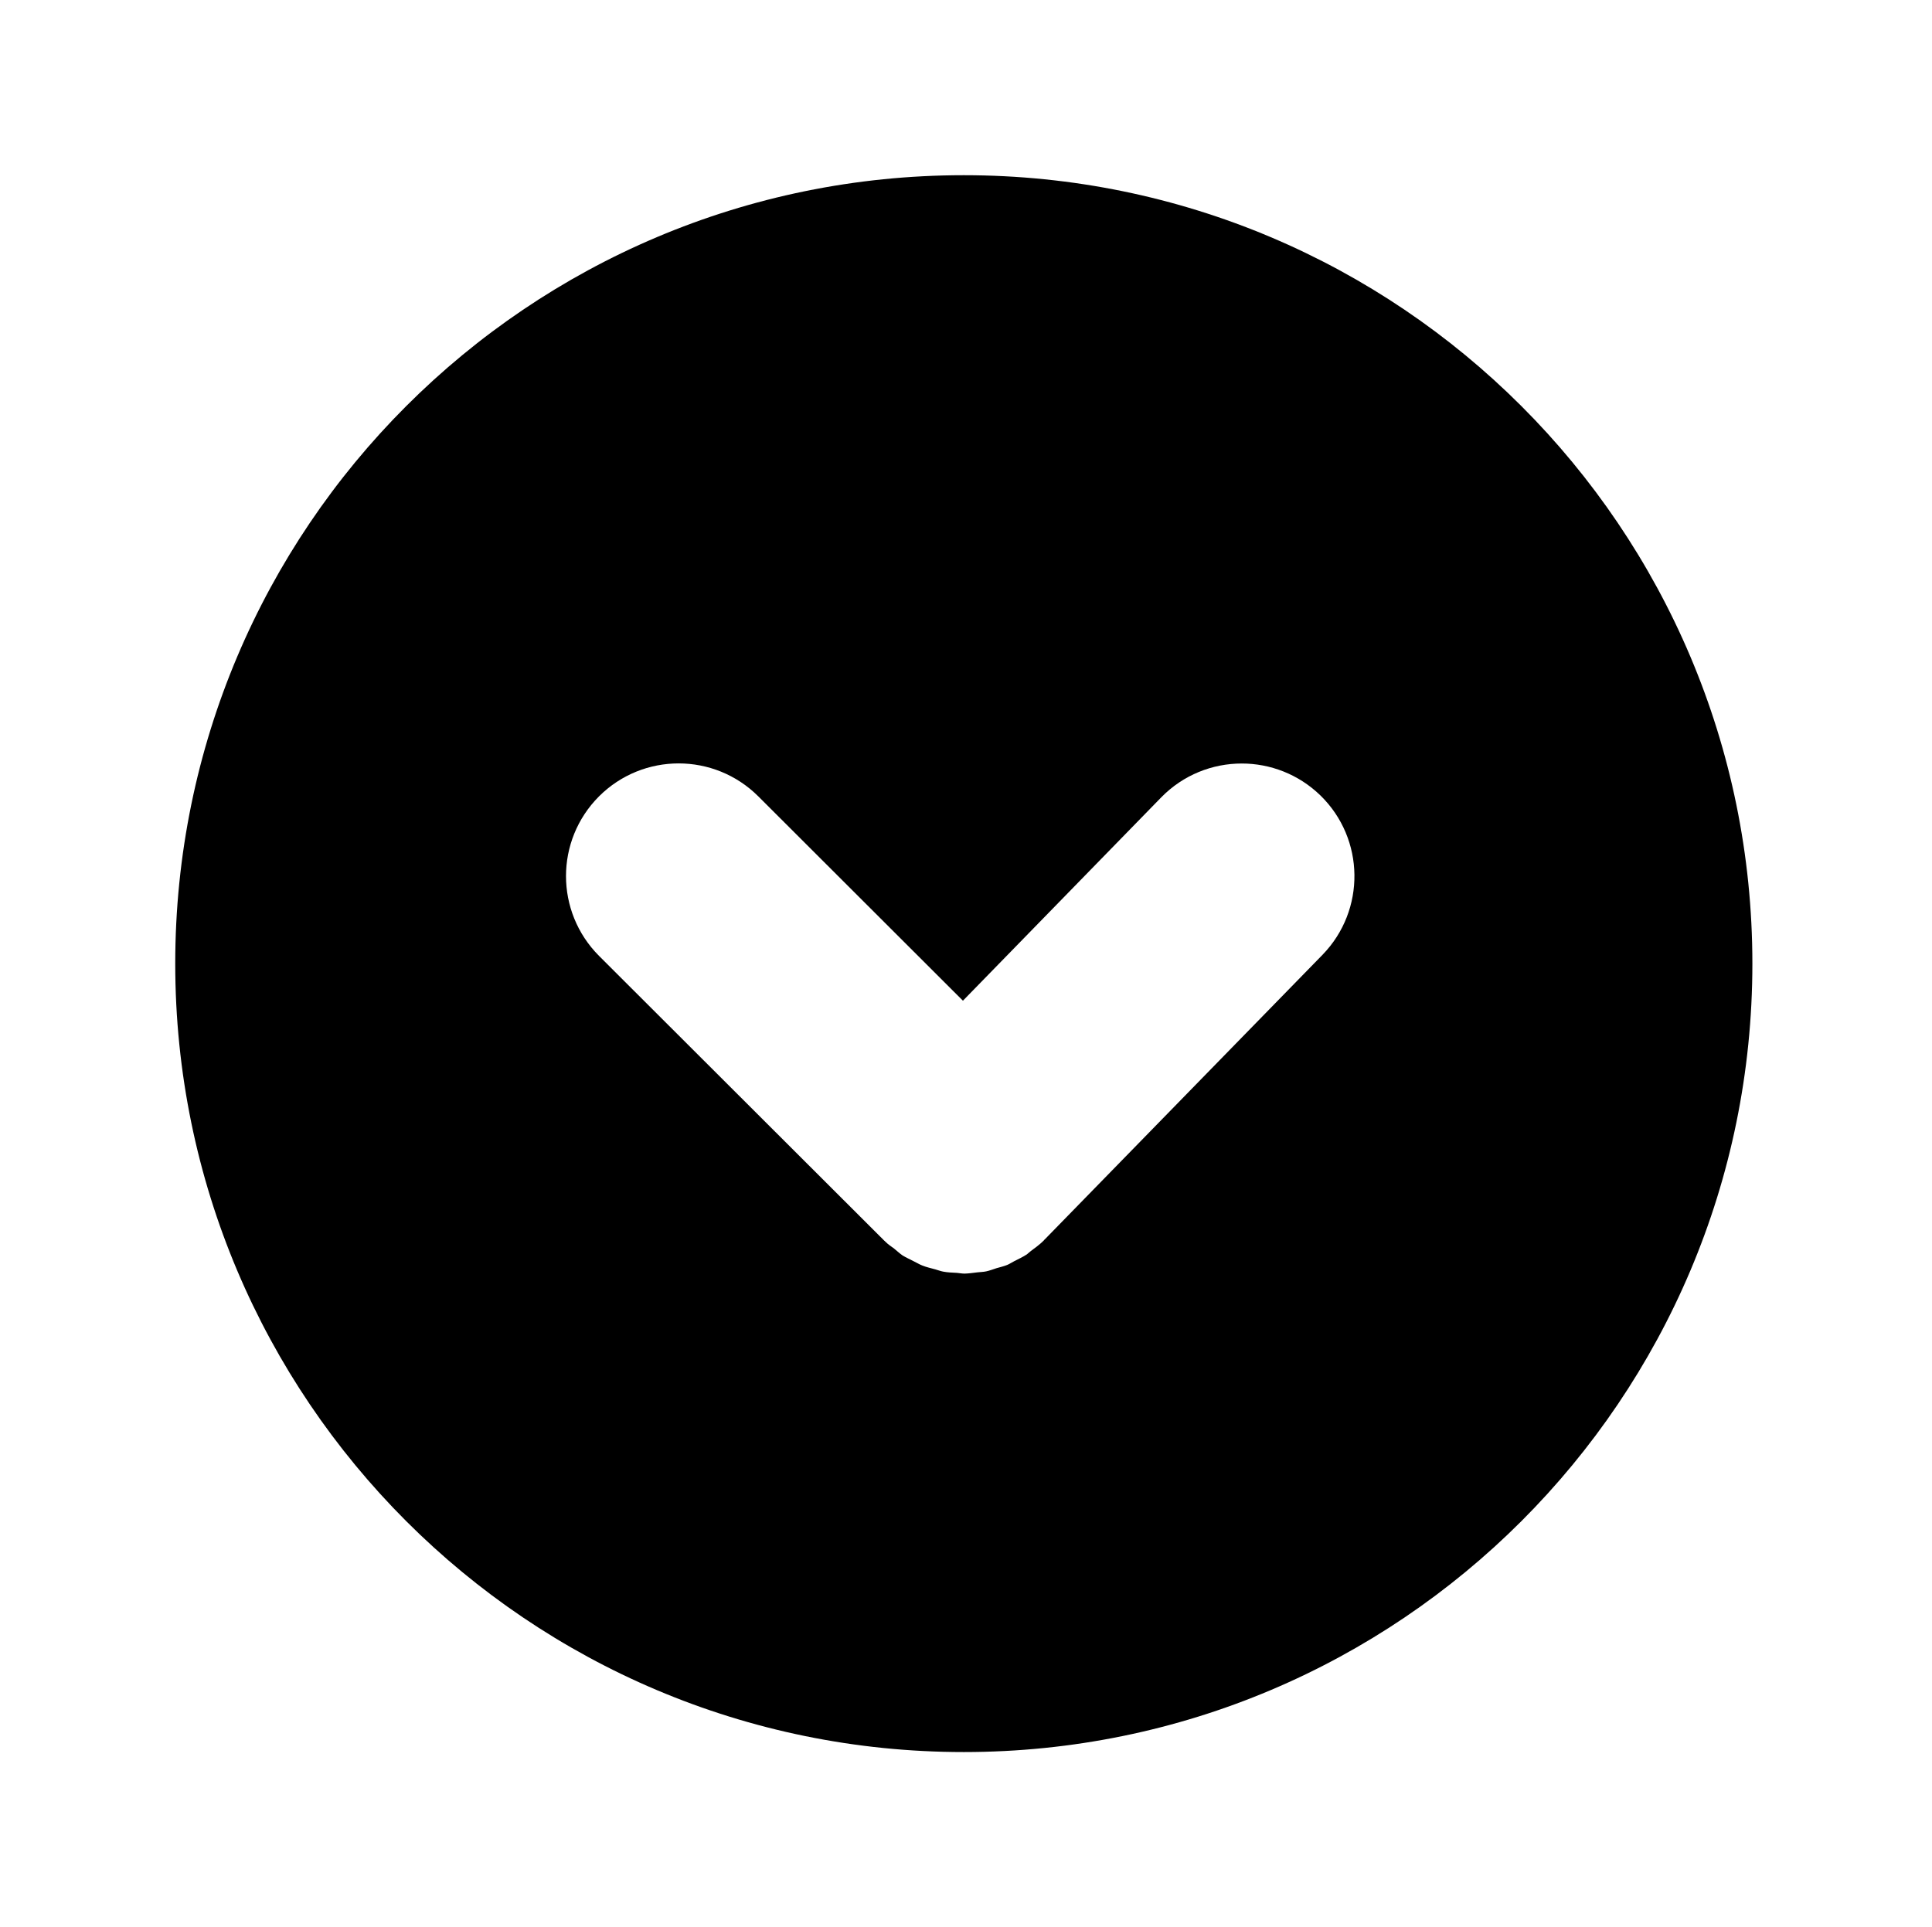 <?xml version="1.0" ?><!DOCTYPE svg  PUBLIC '-//W3C//DTD SVG 1.1//EN'  'http://www.w3.org/Graphics/SVG/1.1/DTD/svg11.dtd'><svg enable-background="new 0 0 55.125 55" height="55px" version="1.1" viewBox="0 0 55.125 55" width="55.125px" x="0px" xml:space="preserve" xmlns="http://www.w3.org/2000/svg" xmlns:xlink="http://www.w3.org/1999/xlink" y="0px"><g display="block" id="go-down">
	<g display="inline">
		<path d="M27.5,50C39.927,50,50,39.927,50,27.5C50,15.072,39.927,5,27.5,5S5,15.072,5,27.5    C5,39.927,15.073,50,27.5,50z M17.093,22.725c0.626-0.624,1.447-0.939,2.271-0.939c0.822,0,1.645,0.315,2.271,0.939l5.84,5.833    l5.657-5.802c0.63-0.645,1.464-0.967,2.3-0.967c0.808,0,1.62,0.305,2.246,0.914c1.266,1.238,1.295,3.271,0.056,4.546l-7.929,8.126    c-0.002,0-0.002,0-0.003,0c-0.01,0.011-0.015,0.021-0.022,0.028c-0.116,0.115-0.245,0.208-0.371,0.302    c-0.039,0.028-0.071,0.064-0.111,0.093c-0.114,0.075-0.24,0.133-0.36,0.194c-0.068,0.035-0.131,0.078-0.2,0.107    c-0.1,0.039-0.203,0.064-0.306,0.093c-0.099,0.032-0.191,0.068-0.292,0.09c-0.083,0.018-0.169,0.018-0.251,0.028    c-0.122,0.015-0.244,0.033-0.366,0.036c-0.071,0-0.147-0.014-0.219-0.021c-0.133-0.007-0.266-0.011-0.395-0.036    c-0.075-0.014-0.147-0.043-0.223-0.064c-0.124-0.035-0.251-0.061-0.373-0.111c-0.083-0.032-0.161-0.082-0.244-0.121    c-0.106-0.055-0.215-0.104-0.316-0.165c-0.084-0.058-0.16-0.13-0.239-0.194c-0.086-0.064-0.176-0.122-0.254-0.201    c-0.005-0.003-0.009-0.011-0.013-0.014c-0.007-0.004-0.011-0.008-0.014-0.011l-8.142-8.13    C15.837,26.019,15.834,23.986,17.093,22.725z" fill="#000000"/>
	</g>
</g></svg>
